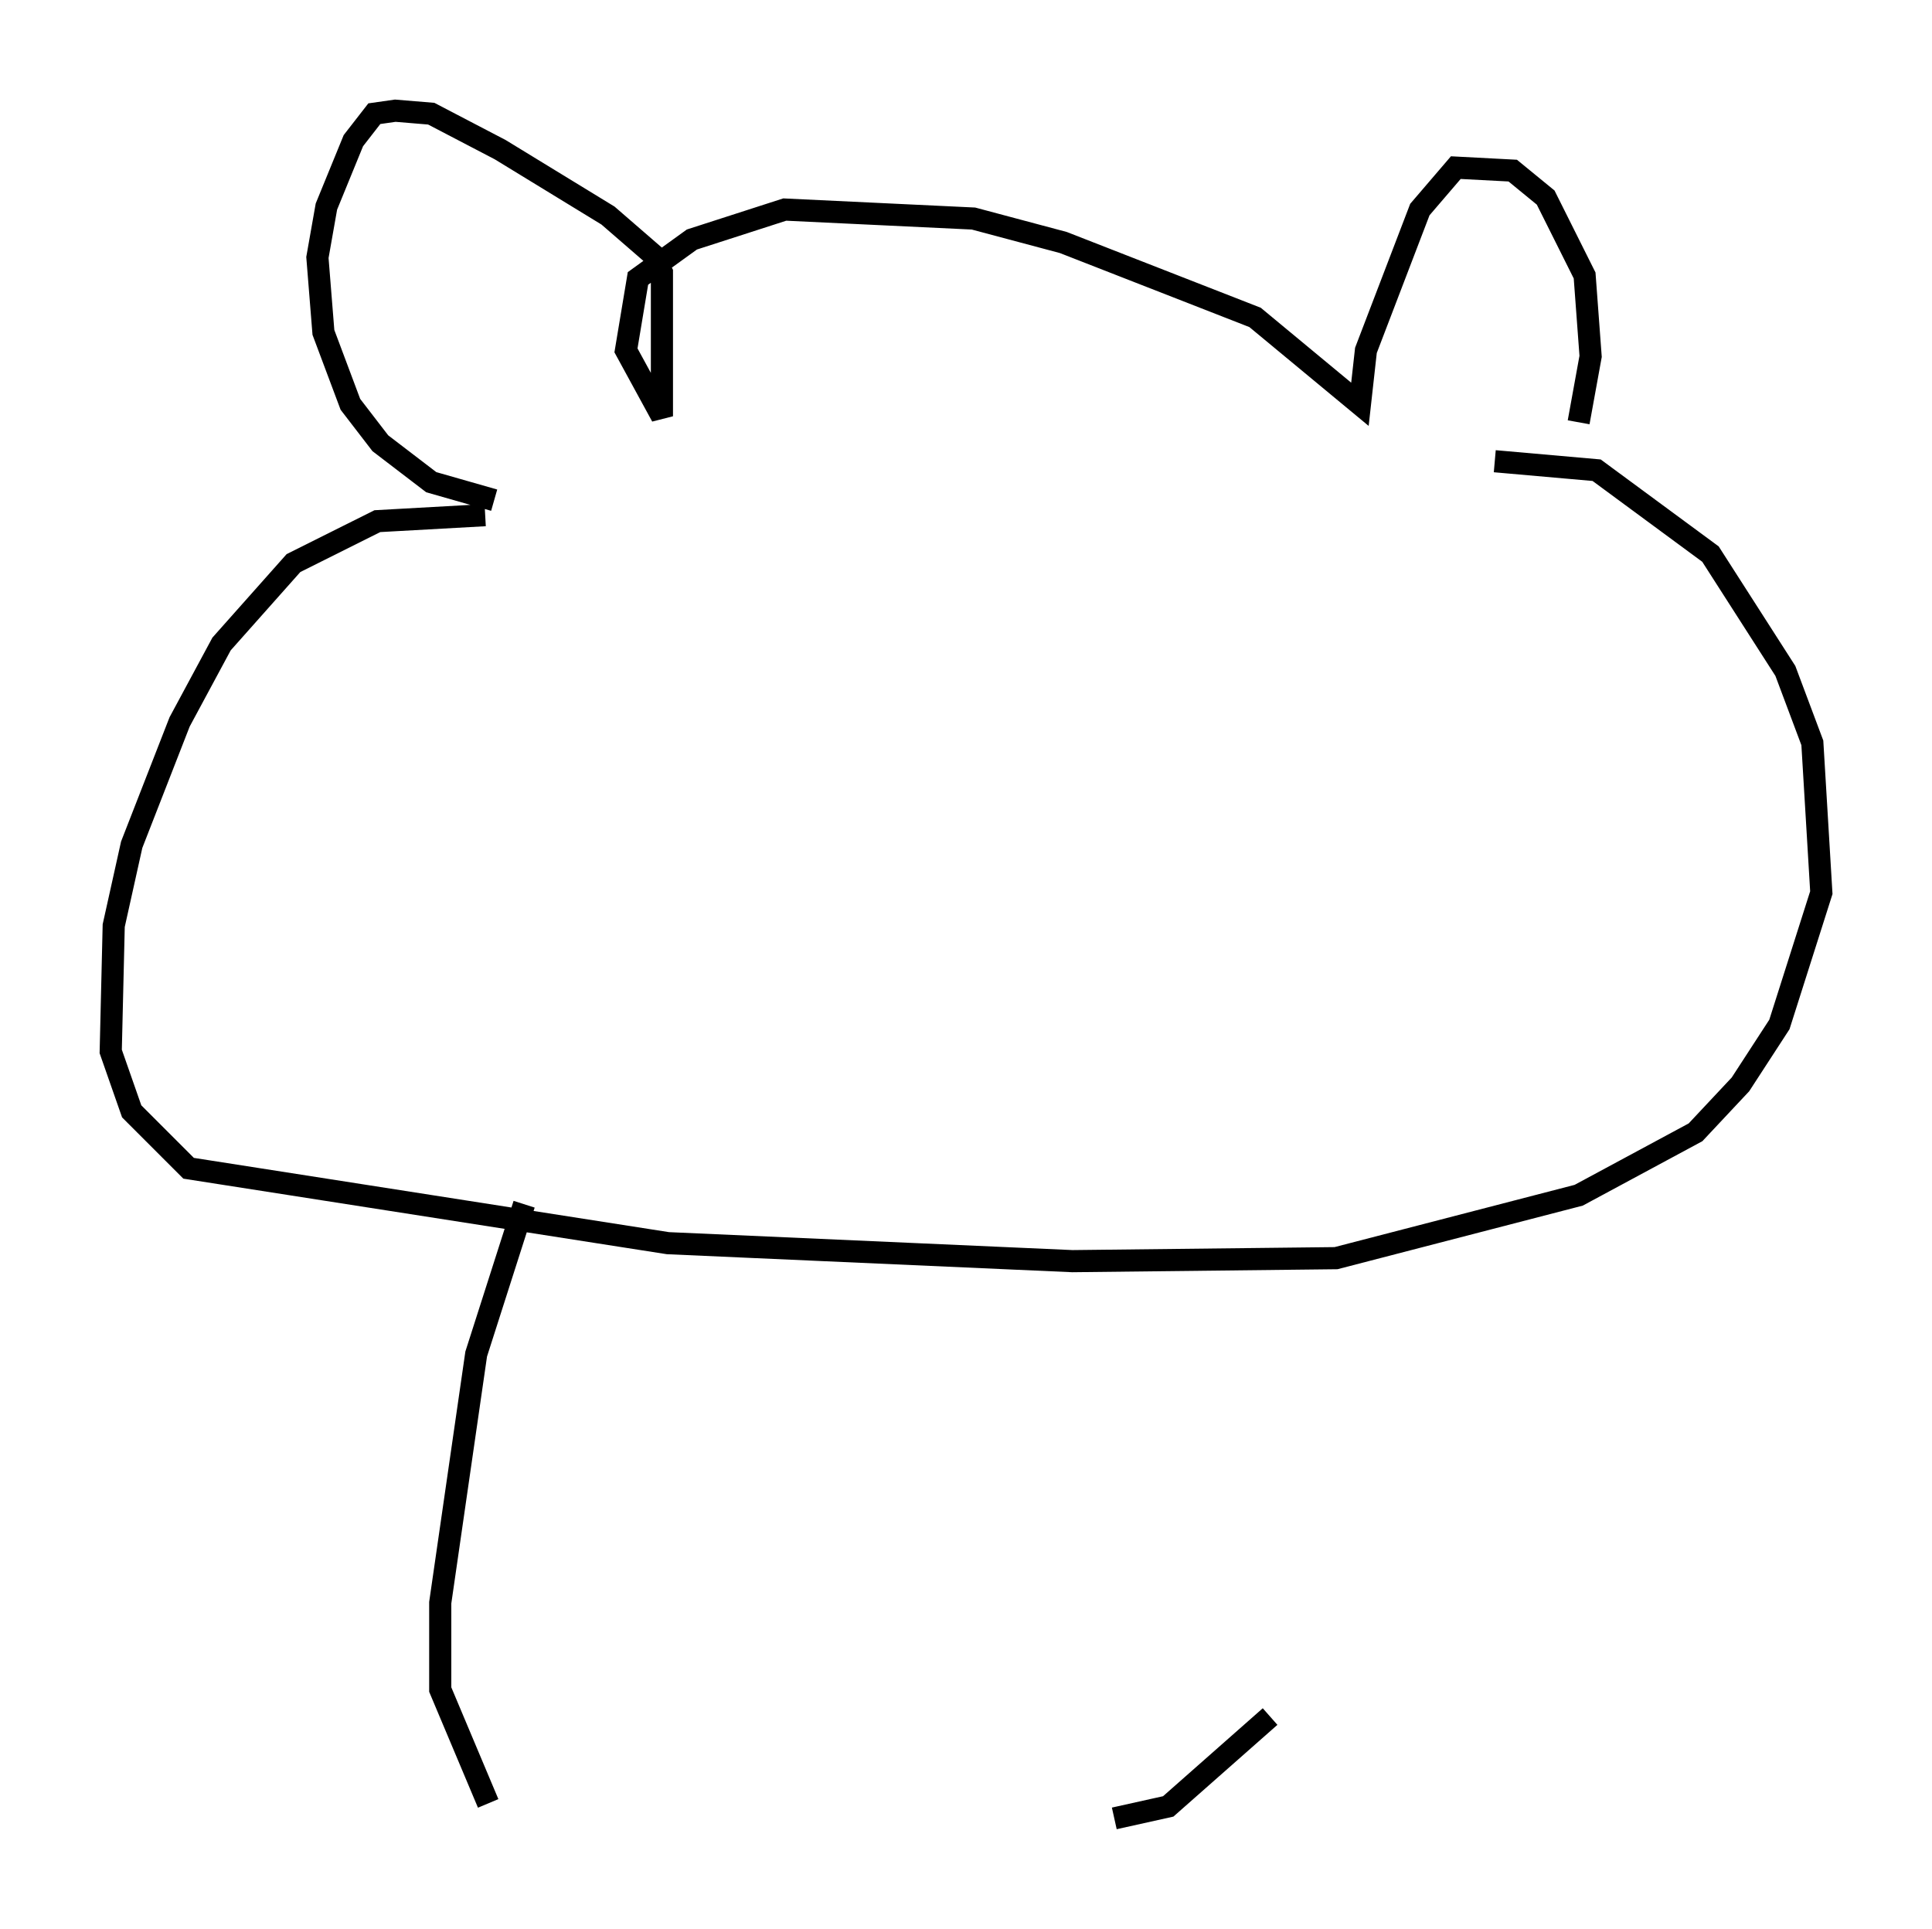 <?xml version="1.0" encoding="utf-8" ?>
<svg baseProfile="full" height="87.13" version="1.1" width="87.266" xmlns="http://www.w3.org/2000/svg" xmlns:ev="http://www.w3.org/2001/xml-events" xmlns:xlink="http://www.w3.org/1999/xlink"><defs /><rect fill="white" height="87.13" width="87.266" x="0" y="0" /><path d="M69.681, 22.185 m1.624, -3.112 l0.541, -2.977 -0.271, -3.654 l-1.759, -3.518 -1.488, -1.218 l-2.571, -0.135 -1.624, 1.894 l-2.436, 6.36 -0.271, 2.436 l-4.736, -3.924 -8.66, -3.383 l-4.059, -1.083 -8.525, -0.406 l-4.195, 1.353 -2.436, 1.759 l-0.541, 3.248 1.624, 2.977 l0.0, -6.495 -0.406, -0.812 l-2.03, -1.759 -4.871, -2.977 l-3.112, -1.624 -1.624, -0.135 l-0.947, 0.135 -0.947, 1.218 l-1.218, 2.977 -0.406, 2.3 l0.271, 3.383 1.218, 3.248 l1.353, 1.759 2.3, 1.759 l2.842, 0.812 m-0.406, 0.677 l-4.871, 0.271 -3.789, 1.894 l-3.248, 3.654 -1.894, 3.518 l-2.165, 5.548 -0.812, 3.654 l-0.135, 5.683 0.947, 2.706 l2.571, 2.571 21.651, 3.383 l18.268, 0.812 11.908, -0.135 l10.961, -2.842 5.277, -2.842 l2.03, -2.165 1.759, -2.706 l1.894, -5.954 -0.406, -6.766 l-1.218, -3.248 -3.383, -5.277 l-5.142, -3.789 -4.601, -0.406 m-43.843, 33.559 l-2.165, 6.766 -1.624, 11.231 l0.0, 3.924 2.165, 5.142 m28.281, 0.677 l2.436, -0.541 4.601, -4.059 " fill="none" stroke="black" stroke-width="1" /></svg>